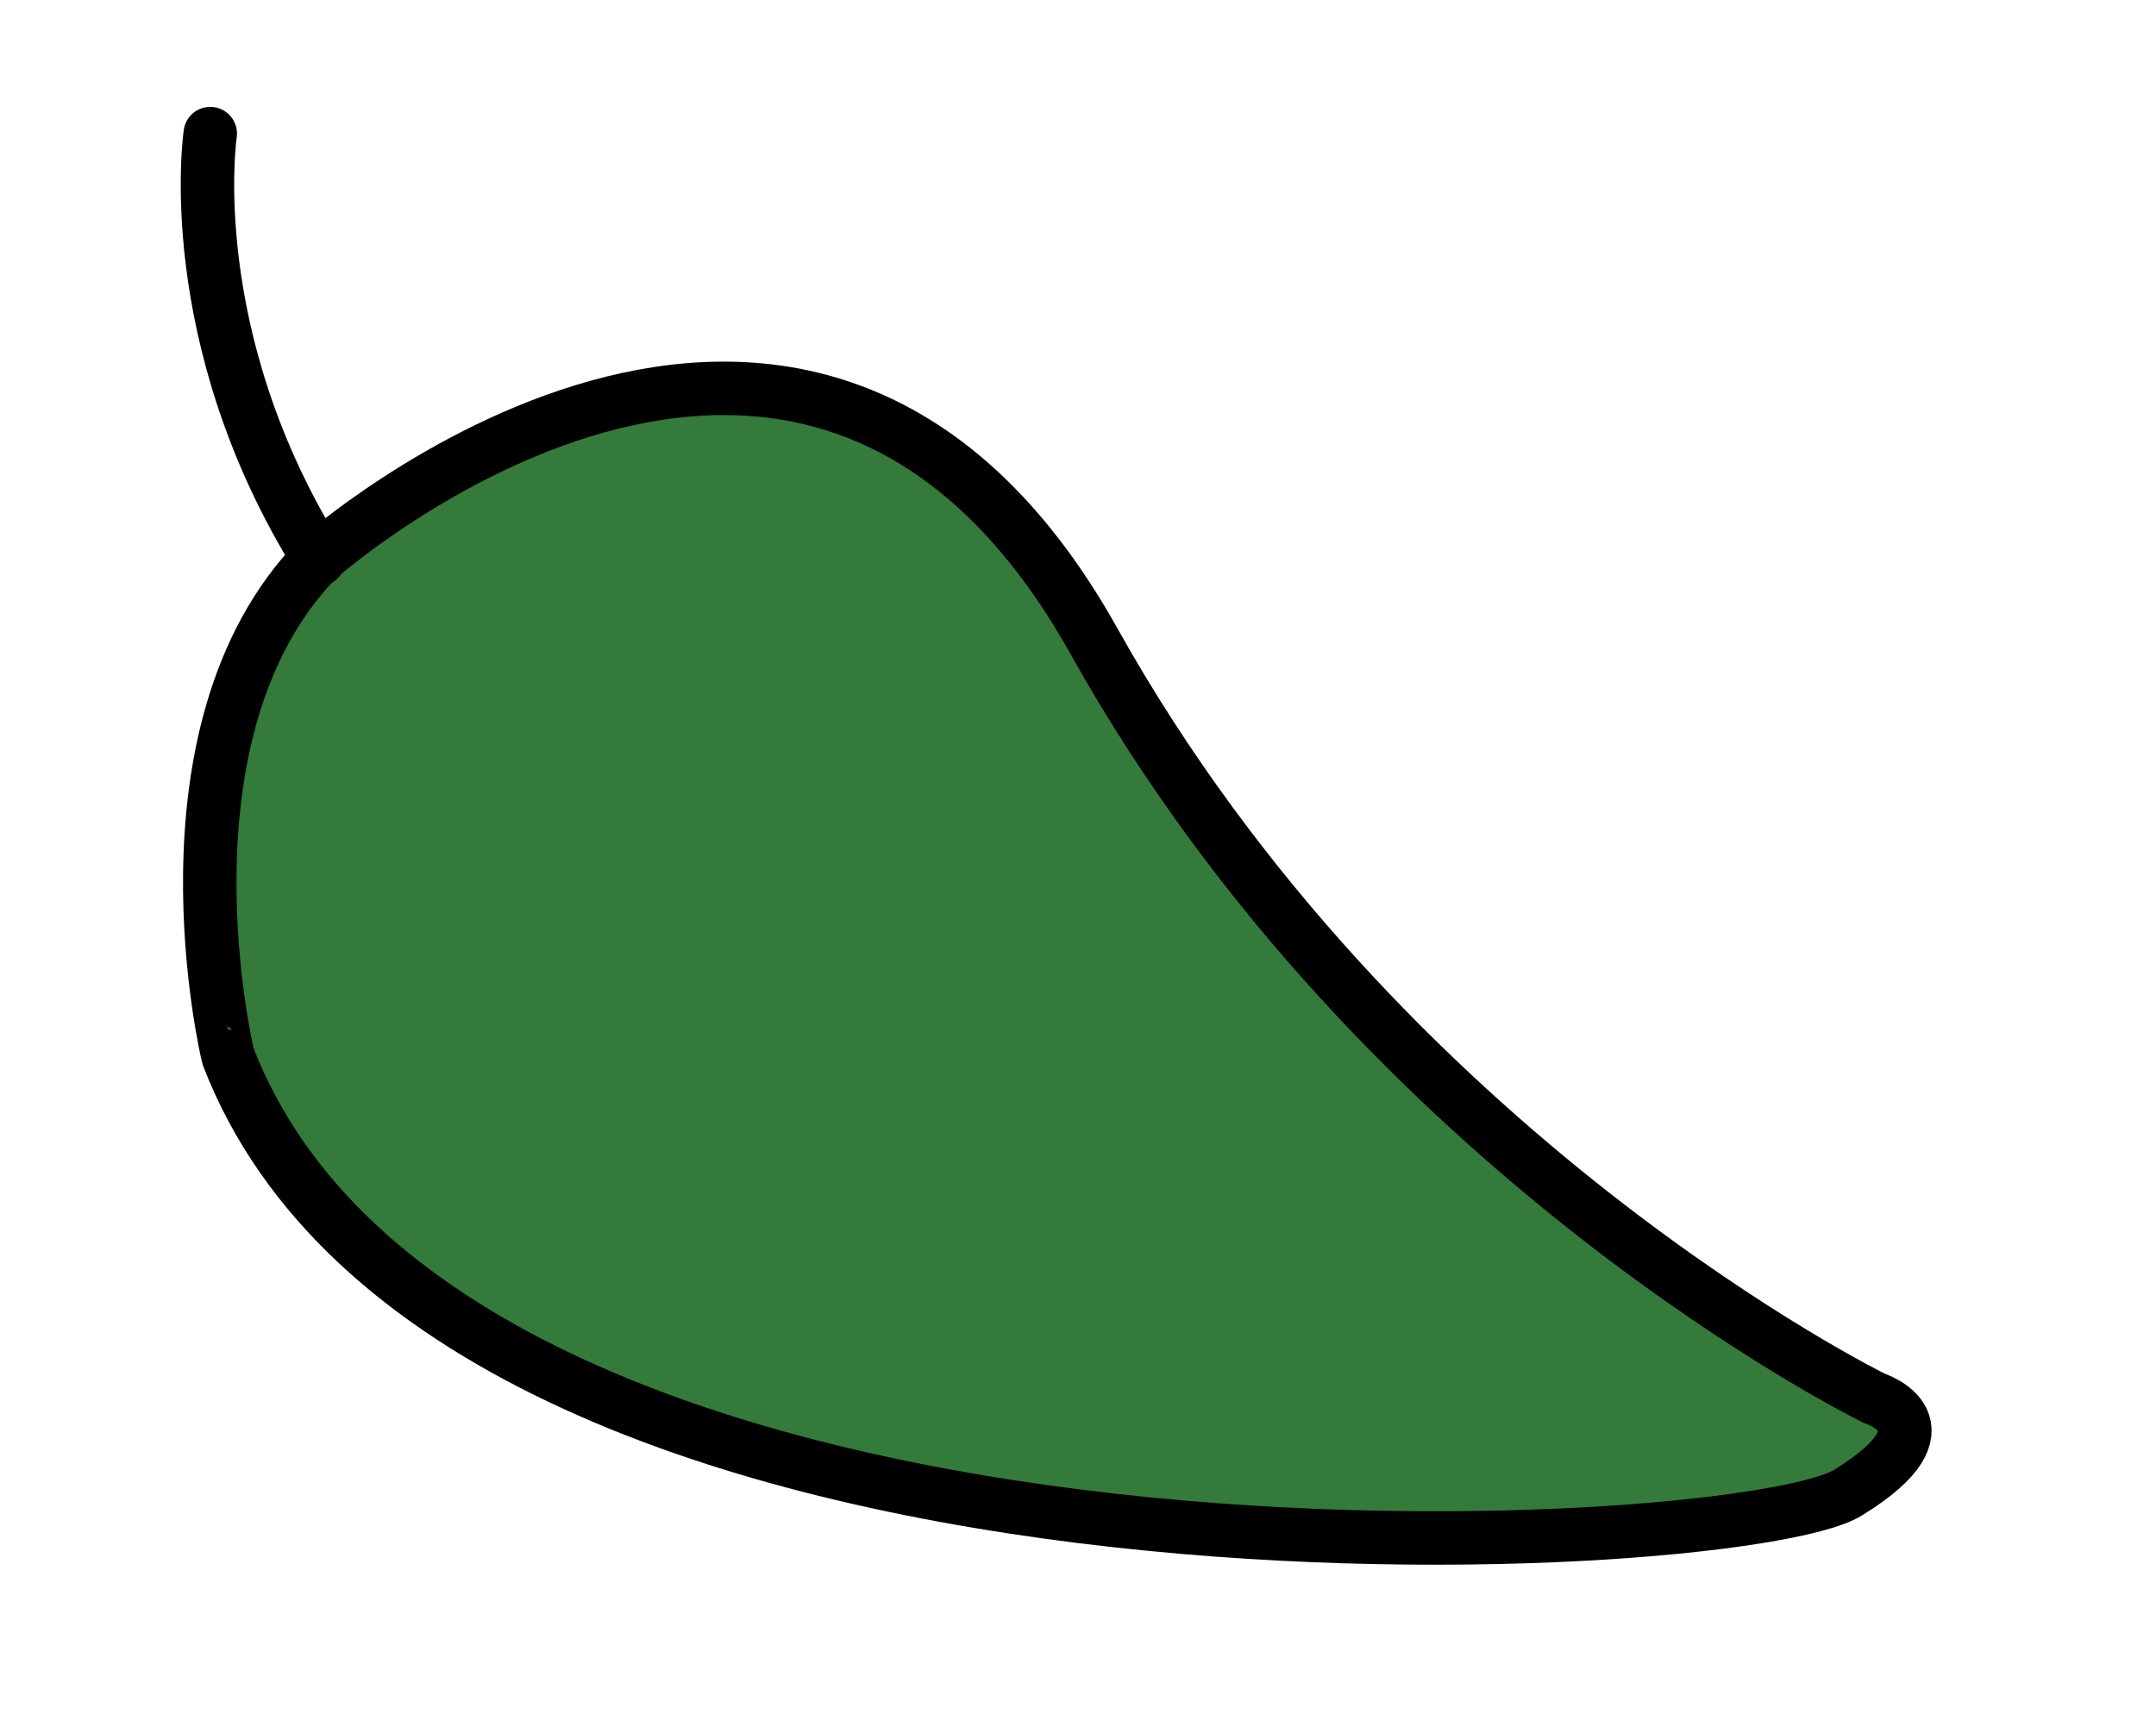 <?xml version="1.0" encoding="utf-8"?>
<!-- Generator: Adobe Illustrator 22.1.0, SVG Export Plug-In . SVG Version: 6.00 Build 0)  -->
<svg version="1.1" id="Layer_1" xmlns="http://www.w3.org/2000/svg" xmlns:xlink="http://www.w3.org/1999/xlink" x="0px" y="0px"
	 viewBox="0 0 121 97.3" style="enable-background:new 0 0 121 97.3;" xml:space="preserve">
<style type="text/css">
	.st0{fill:#347A3B;stroke:#000000;stroke-width:3;stroke-linecap:round;stroke-linejoin:round;stroke-miterlimit:10;}
	.st1{fill:none;stroke:#000000;stroke-width:3;stroke-linecap:round;stroke-linejoin:round;stroke-miterlimit:10;}
</style>
<g id="Layer_2_1_">
	<path class="st0" d="M61.4,36"/>
	<path class="st0" d="M17.8,31.4c0,0,27.4-24.4,43.6,4.6s43.8,42.5,43.8,42.5s4.7,1.5-1.5,5.3s-78.4,7.9-90.9-24.5
		C12.8,59.3,8.4,41.1,17.8,31.4z"/>
	<path class="st1" d="M11.8,7.5c0,0-1.7,11.4,6.1,23.9"/>
</g>
<g id="Layer_1_1_">
</g>
</svg>
